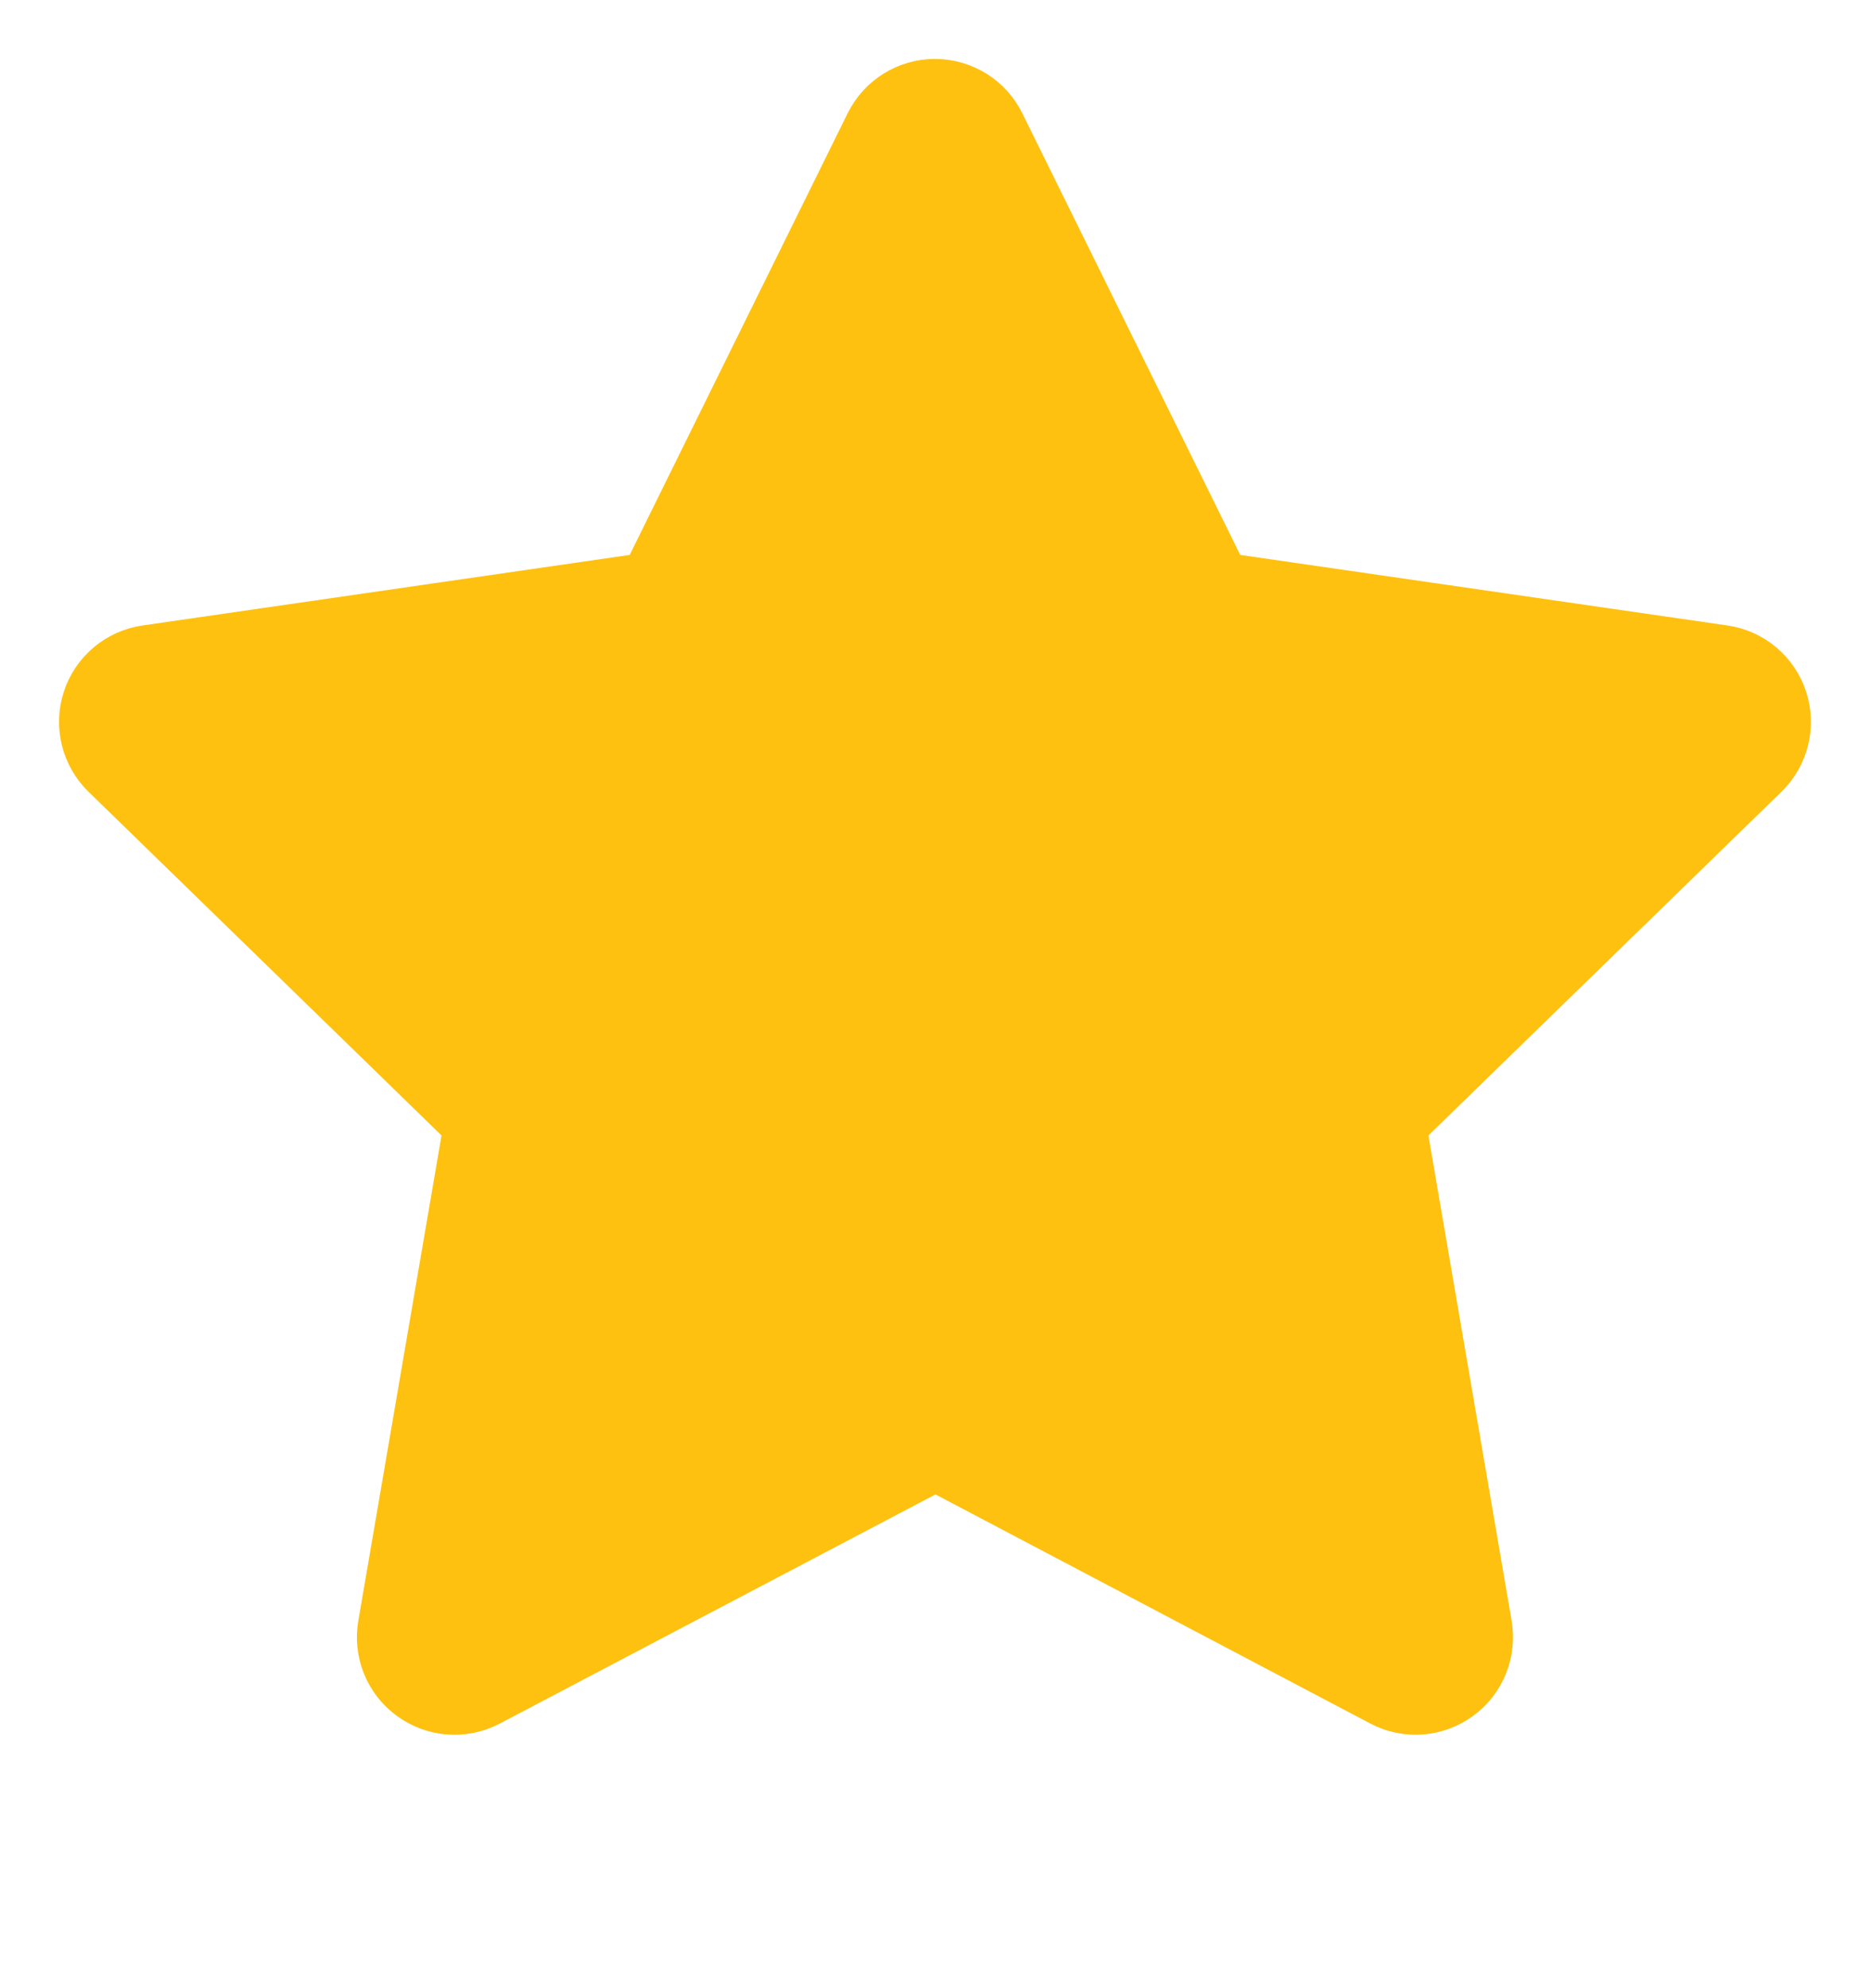 <svg width="16" height="17" viewBox="0 0 16 17" fill="none" xmlns="http://www.w3.org/2000/svg">
<g clip-path="url(#clip0_17_4283)">
<path fill-rule="evenodd" clip-rule="evenodd" d="M7.995 1.004C8.122 1.004 8.238 1.076 8.294 1.19L10.274 5.202L14.701 5.843C14.826 5.861 14.931 5.949 14.97 6.07C15.009 6.191 14.976 6.323 14.885 6.412L11.678 9.534L12.434 13.943C12.455 14.068 12.404 14.195 12.301 14.269C12.198 14.344 12.062 14.354 11.95 14.294L8 12.213L4.041 14.295C3.928 14.354 3.792 14.344 3.69 14.269C3.587 14.195 3.535 14.068 3.557 13.943L4.313 9.534L1.106 6.412C1.015 6.323 0.982 6.191 1.021 6.07C1.06 5.949 1.165 5.861 1.29 5.843L5.717 5.202L7.697 1.19C7.753 1.076 7.869 1.004 7.995 1.004Z" fill="#FEC110" stroke="#FEC110" stroke-linecap="round" stroke-linejoin="round"/>
</g>
<defs>
<clipPath id="clip0_17_4283">
<rect width="16" height="16" fill="white" transform="translate(0 0.003)"/>
</clipPath>
</defs>
</svg>
